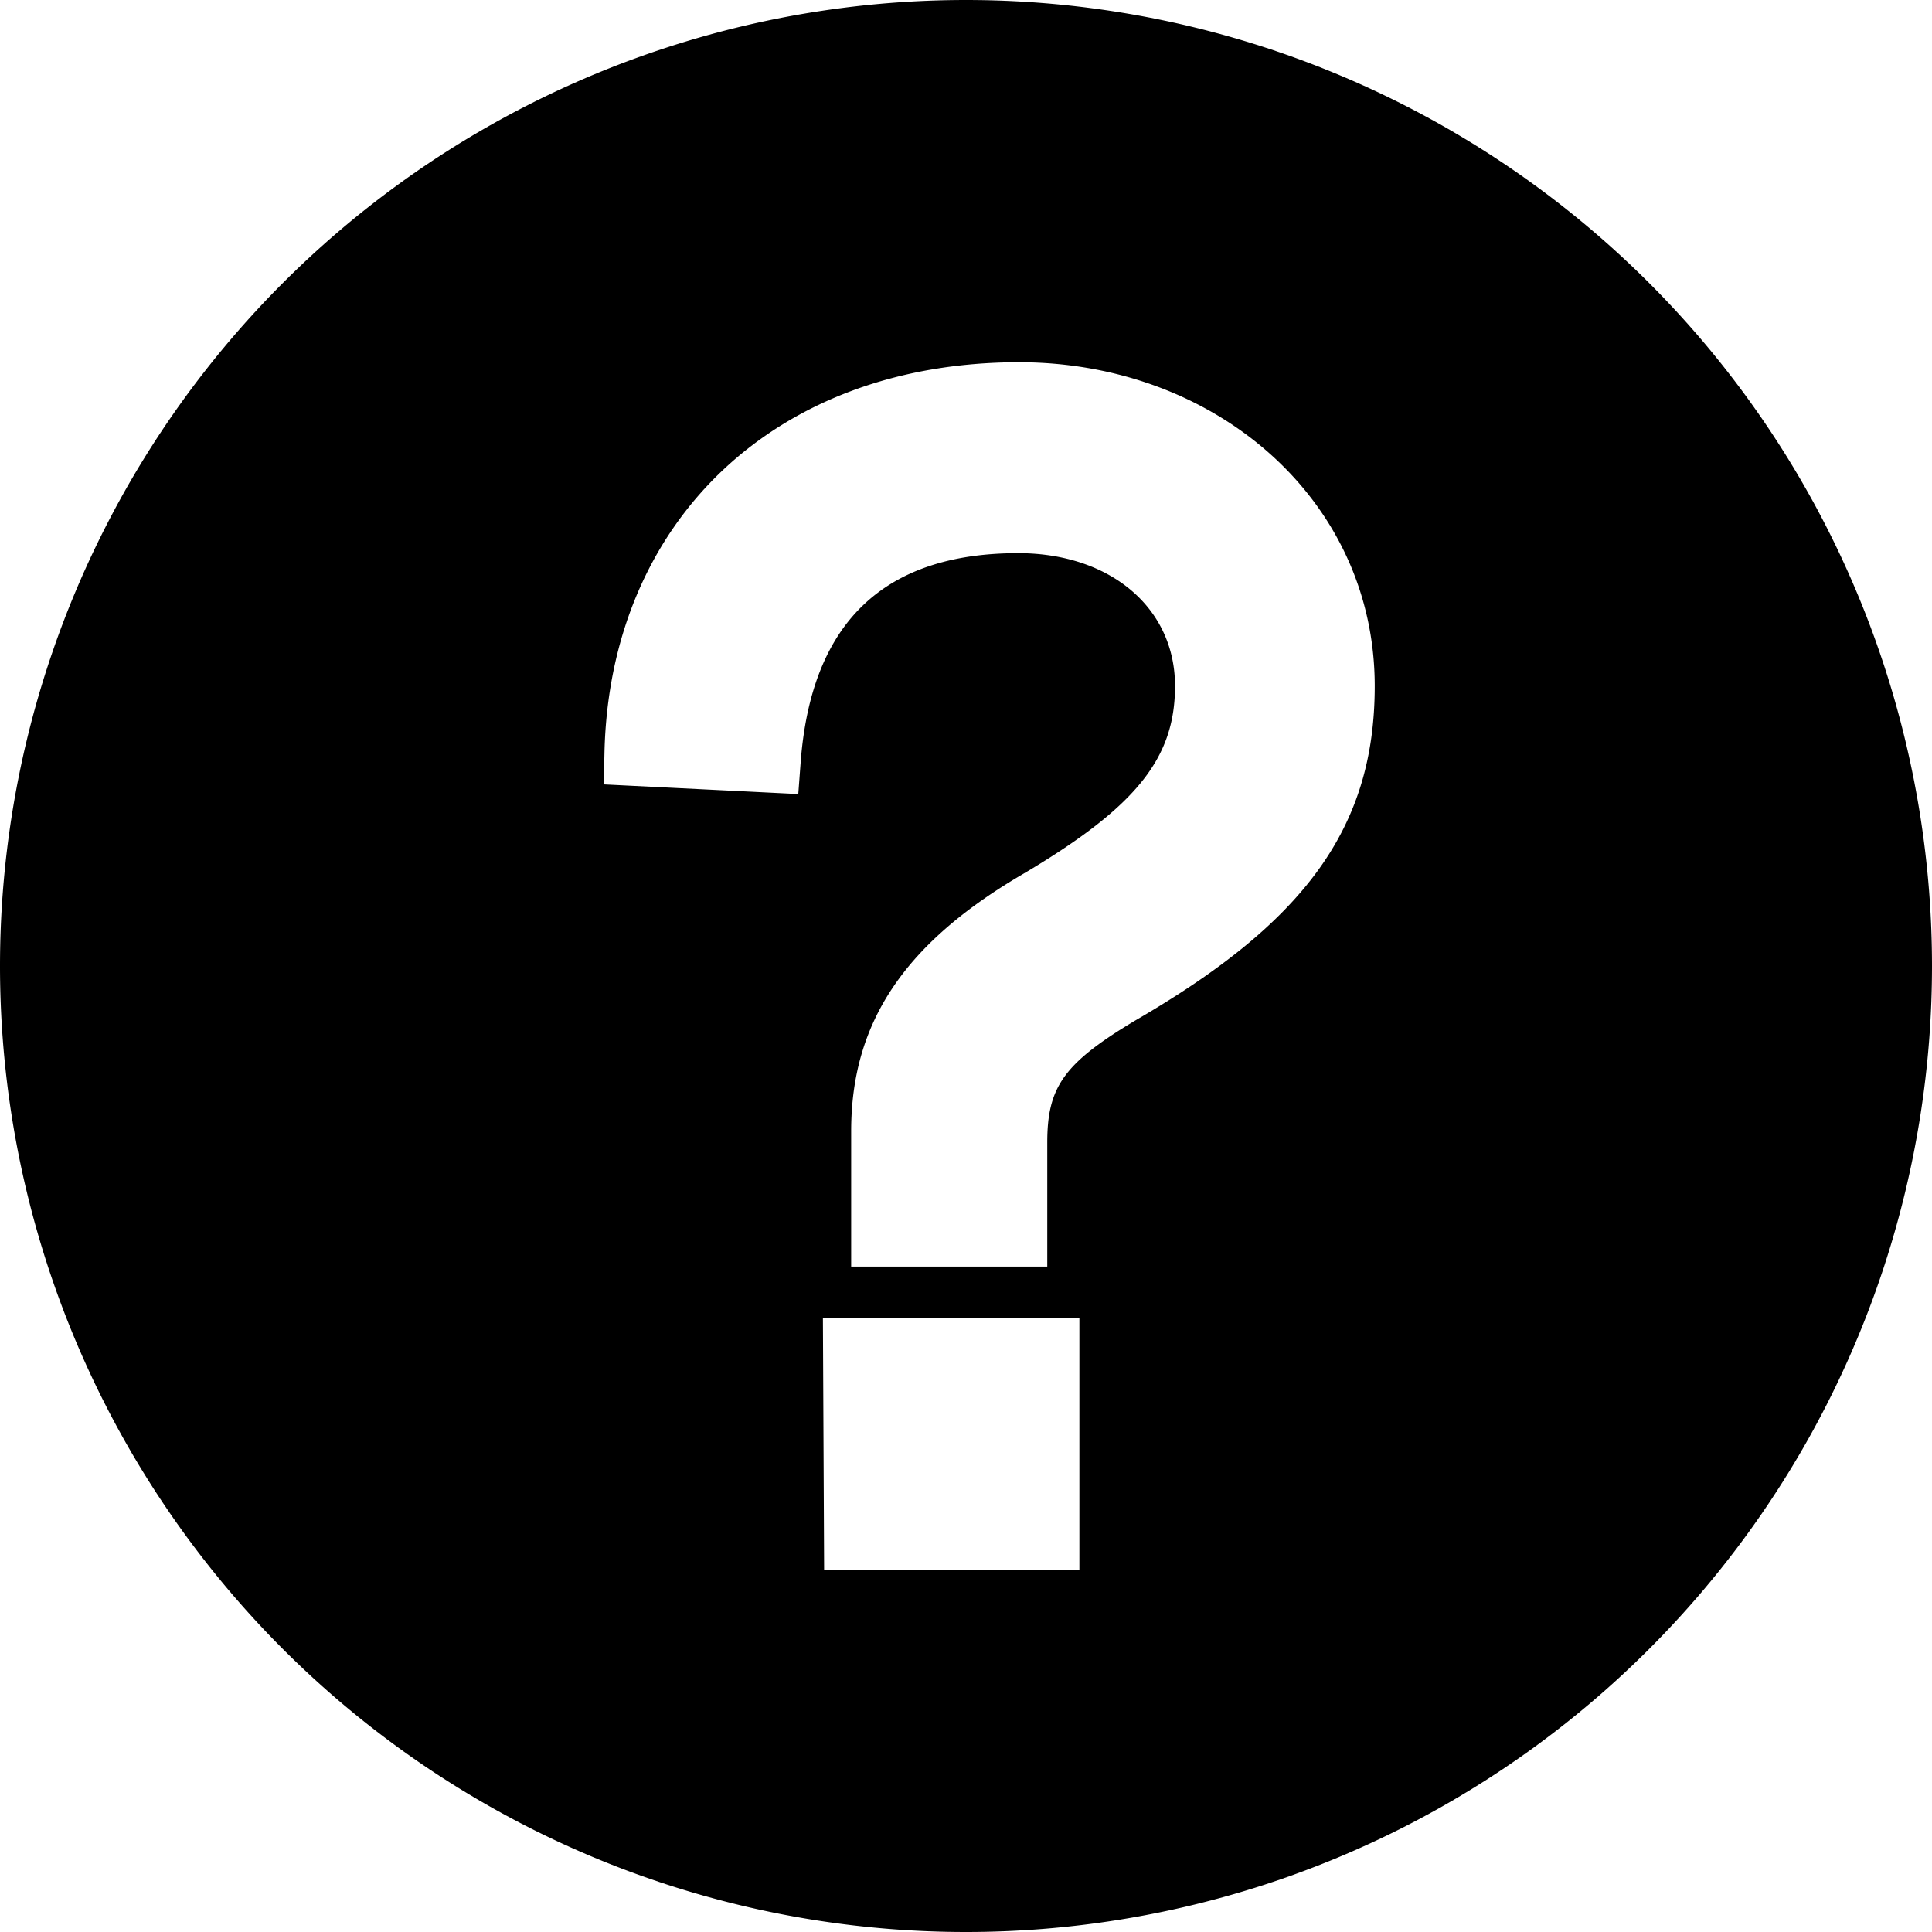 <svg id="icon-circle-question" viewBox="0 0 16 16" xmlns="http://www.w3.org/2000/svg">
  <path d="M8 16A8 8 0 1 1 8 0a8 8 0 0 1 0 16zm-.951-6.632v1.121h1.624V9.461c0-.458.136-.654.724-1.007 1.39-.805 1.988-1.583 1.988-2.772C11.385 4.14 10.067 3 8.439 3 6.414 3 5.05 4.323 5.006 6.23L5 6.496l1.611.08.02-.267c.087-1.137.673-1.728 1.801-1.728.763 0 1.299.453 1.299 1.1 0 .594-.315.995-1.24 1.546-.99.574-1.442 1.23-1.442 2.14zm-.234 1.549L6.825 13h2.114v-2.083H6.815z" fill-rule="nonzero"/>
</svg>